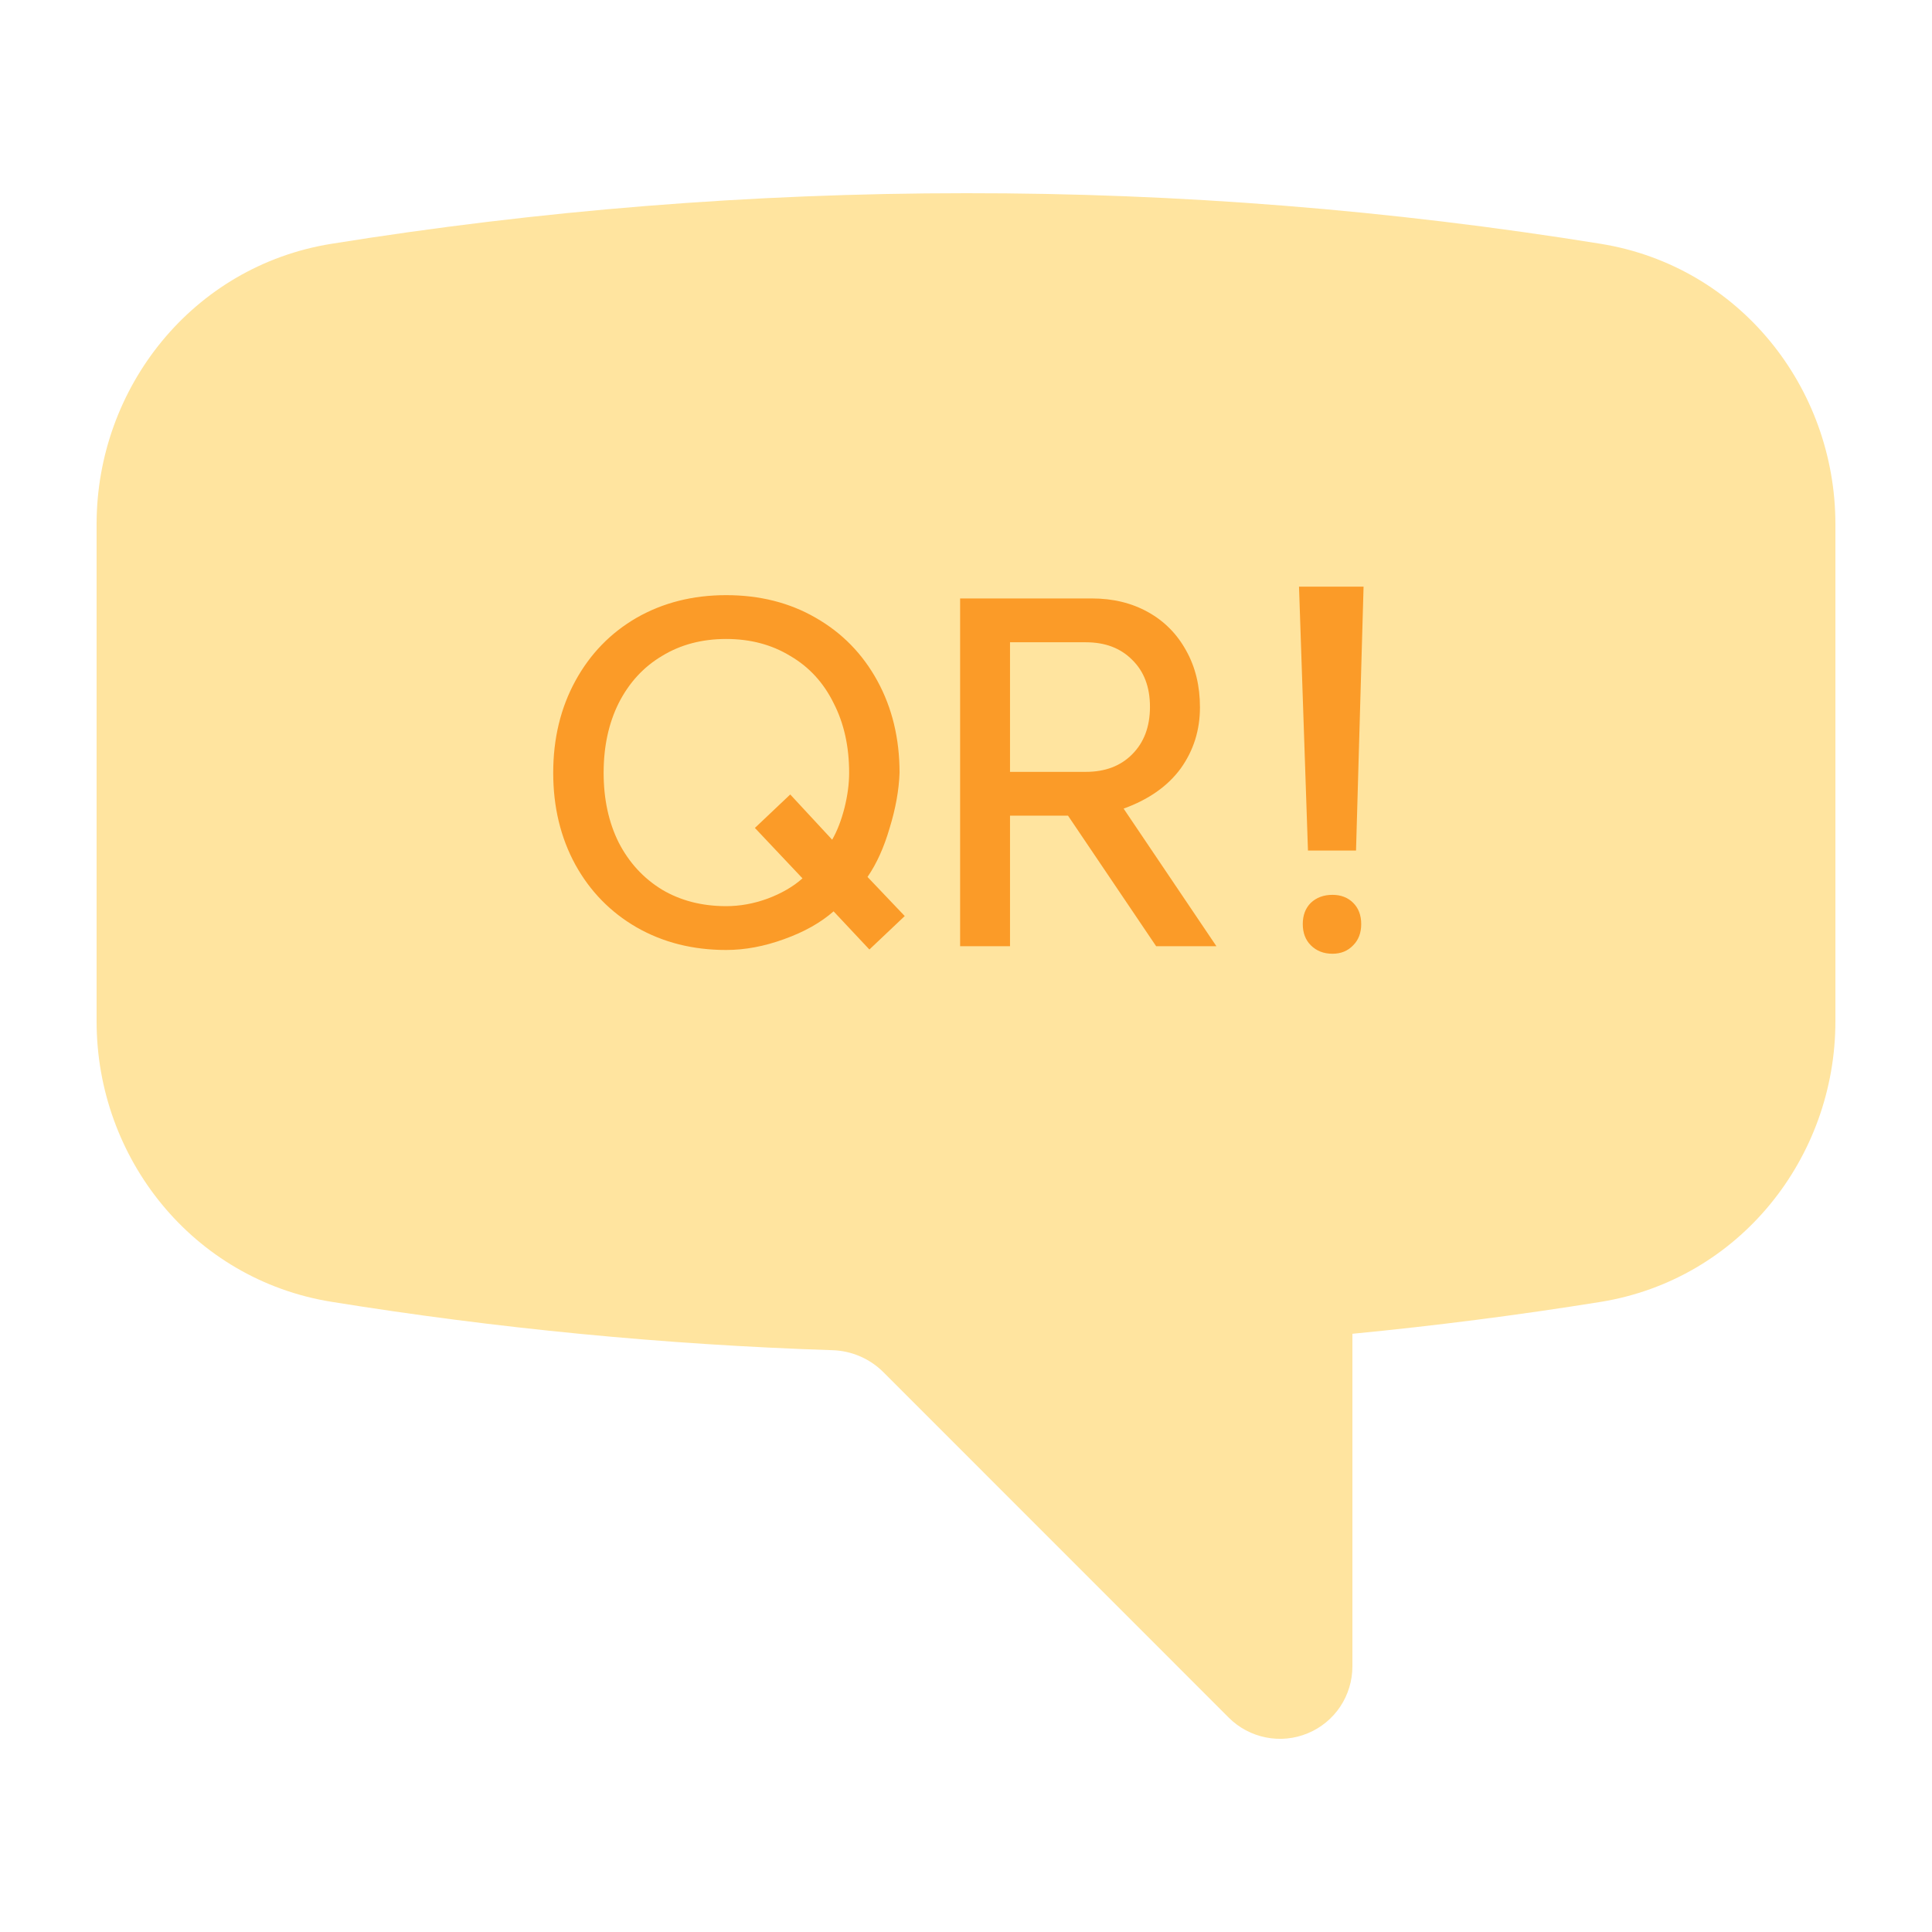 <svg width="41" height="41" viewBox="0 0 41 41" fill="none" xmlns="http://www.w3.org/2000/svg">
<path fill-rule="evenodd" clip-rule="evenodd" d="M33.969 5.174C29.515 4.455 25.011 4.096 20.5 4.1C15.916 4.1 11.419 4.469 7.032 5.174C4.086 5.648 2.05 8.229 2.05 11.123V21.677C2.05 24.573 4.086 27.15 7.032 27.626C10.548 28.193 14.097 28.536 17.657 28.653C18.063 28.663 18.45 28.827 18.739 29.112L26.076 36.451C26.291 36.666 26.565 36.812 26.864 36.871C27.162 36.931 27.471 36.9 27.752 36.783C28.033 36.667 28.273 36.47 28.442 36.217C28.61 35.964 28.7 35.667 28.7 35.363V28.305C30.463 28.134 32.22 27.909 33.969 27.628C36.914 27.15 38.95 24.571 38.95 21.675V11.123C38.95 8.227 36.914 5.65 33.969 5.174Z" fill="#FFE49F"/>
<path d="M17.66 17.82C17.767 17.633 17.853 17.41 17.92 17.15C17.987 16.883 18.02 16.633 18.02 16.4C18.02 15.84 17.91 15.347 17.69 14.92C17.477 14.487 17.17 14.153 16.77 13.92C16.377 13.68 15.923 13.56 15.41 13.56C14.897 13.56 14.443 13.68 14.05 13.92C13.657 14.153 13.35 14.487 13.13 14.92C12.917 15.347 12.81 15.84 12.81 16.4C12.81 16.96 12.917 17.453 13.13 17.88C13.35 18.307 13.657 18.64 14.05 18.88C14.443 19.113 14.897 19.23 15.41 19.23C15.703 19.23 15.997 19.177 16.29 19.07C16.59 18.957 16.837 18.813 17.03 18.64L16.02 17.57L16.77 16.86L17.66 17.82ZM18.45 20.15L17.69 19.34C17.417 19.58 17.067 19.777 16.64 19.93C16.22 20.083 15.81 20.16 15.41 20.16C14.703 20.16 14.07 20 13.51 19.68C12.957 19.36 12.523 18.917 12.21 18.35C11.897 17.777 11.74 17.127 11.74 16.4C11.74 15.673 11.897 15.023 12.21 14.45C12.523 13.877 12.957 13.43 13.51 13.11C14.07 12.79 14.703 12.63 15.41 12.63C16.123 12.63 16.757 12.79 17.31 13.11C17.87 13.43 18.307 13.877 18.62 14.45C18.933 15.023 19.09 15.673 19.09 16.4C19.077 16.767 19.007 17.157 18.88 17.57C18.76 17.983 18.603 18.33 18.41 18.61L19.2 19.44L18.45 20.15ZM23.044 16.38C23.451 16.38 23.778 16.257 24.024 16.01C24.278 15.757 24.404 15.42 24.404 15C24.404 14.58 24.278 14.247 24.024 14C23.778 13.753 23.451 13.63 23.044 13.63H21.434V16.38H23.044ZM24.535 20.08L22.665 17.31H21.434V20.08H20.375V12.7H23.174C23.621 12.7 24.018 12.797 24.364 12.99C24.711 13.183 24.981 13.457 25.174 13.81C25.368 14.157 25.465 14.557 25.465 15.01C25.465 15.497 25.328 15.93 25.055 16.31C24.781 16.683 24.378 16.967 23.845 17.16L25.814 20.08H24.535ZM28.777 18.05H27.757L27.567 12.45H28.937L28.777 18.05ZM28.277 18.99C28.457 18.99 28.604 19.047 28.717 19.16C28.83 19.273 28.887 19.423 28.887 19.61C28.887 19.797 28.83 19.947 28.717 20.06C28.604 20.18 28.457 20.24 28.277 20.24C28.09 20.24 27.937 20.18 27.817 20.06C27.704 19.947 27.647 19.797 27.647 19.61C27.647 19.423 27.704 19.273 27.817 19.16C27.937 19.047 28.09 18.99 28.277 18.99Z" fill="#FB9B28"/>
</svg>
